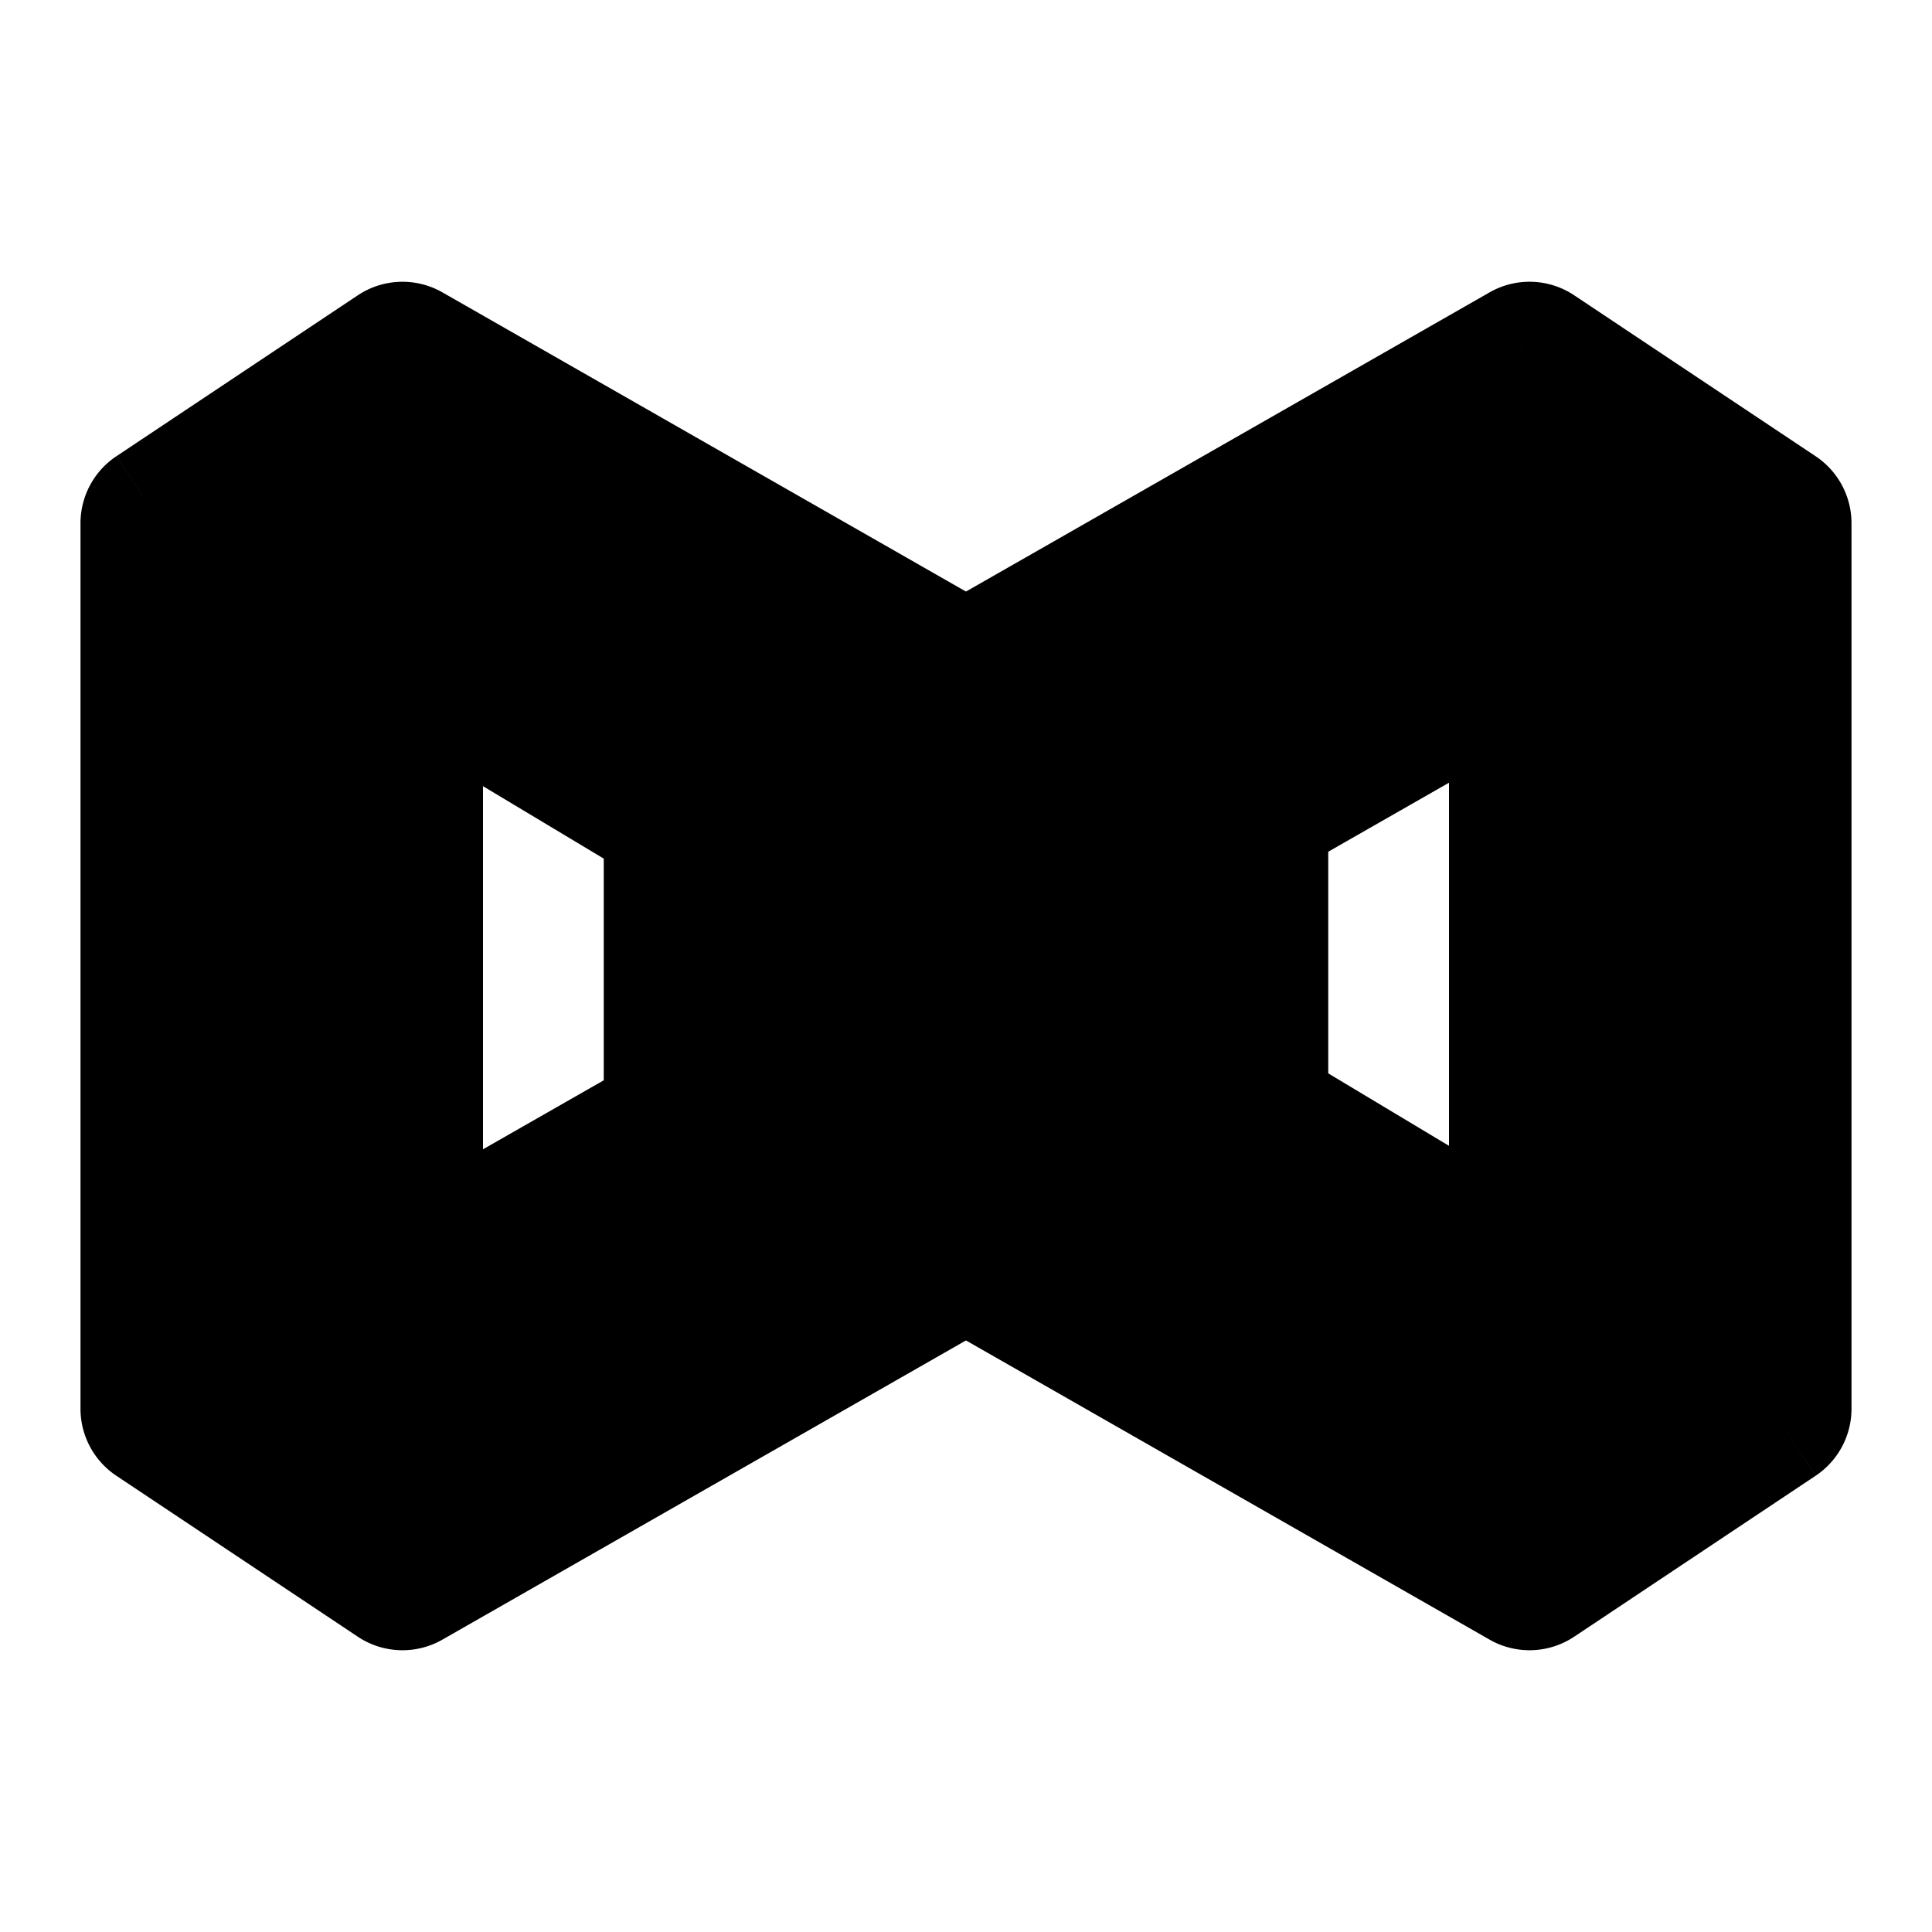 <svg xmlns="http://www.w3.org/2000/svg" width="48" height="48" viewBox="0 0 48 48"><path d="M31 20v7L10 39l-6-4V13l6-4 14 8-6.5 3.5L10 16v16z"/><path d="m31 27 .992 1.736A2 2 0 0 0 33 27zm0-7h2v-3.446l-2.992 1.71zM10 32H8a2 2 0 0 0 2.992 1.736zm0-16 1.029-1.715A2 2 0 0 0 8 16zm7.5 4.5-1.029 1.715a2 2 0 0 0 1.977.046zM24 17l.948 1.76a2 2 0 0 0 .044-3.497zM10 9l.992-1.736a2 2 0 0 0-2.101.072zm-6 4-1.11-1.664A2 2 0 0 0 2 13zm0 22H2a2 2 0 0 0 .89 1.664zm6 4-1.11 1.664a2 2 0 0 0 2.102.072zm23-12v-7h-4v7zm-2.992-8.736-21 12 1.984 3.473 21-12zM12 32V16H8v16zM8.971 17.715l7.5 4.5 2.058-3.43-7.5-4.5zm9.477 4.546 6.5-3.5-1.896-3.522-6.5 3.5zm6.544-6.997-14-8-1.984 3.472 14 8zM8.891 7.336l-6 4 2.218 3.328 6-4zM2 13v22h4V13zm.89 23.664 6 4 2.22-3.328-6-4zm8.102 4.072 21-12-1.984-3.472-21 12z"/><path d="M17 28v-7L38 9l6 4v22l-6 4-14-8 6.5-3.5L38 32V16z"/><path d="m17 21-.992-1.736A2 2 0 0 0 15 21zm0 7h-2v3.446l2.992-1.71zm21-12h2a2 2 0 0 0-2.992-1.736zm0 16-1.029 1.715A2 2 0 0 0 40 32zm-7.5-4.5 1.029-1.715a2 2 0 0 0-1.977-.046zM24 31l-.948-1.76a2 2 0 0 0-.044 3.497zm14 8-.992 1.736a2 2 0 0 0 2.101-.072zm6-4 1.11 1.664A2 2 0 0 0 46 35zm0-22h2a2 2 0 0 0-.89-1.664zm-6-4 1.11-1.664a2 2 0 0 0-2.102-.072zM15 21v7h4v-7zm2.992 8.737 21-12-1.984-3.473-21 12zM36 16v16h4V16zm3.029 14.285-7.5-4.5-2.058 3.43 7.5 4.5zm-9.477-4.546-6.5 3.5 1.896 3.522 6.5-3.5zm-6.544 6.997 14 8 1.984-3.472-14-8zm16.101 7.928 6-4-2.218-3.328-6 4zM46 35V13h-4v22zm-.89-23.664-6-4-2.22 3.328 6 4zm-8.102-4.072-21 12 1.984 3.473 21-12z"/></svg>